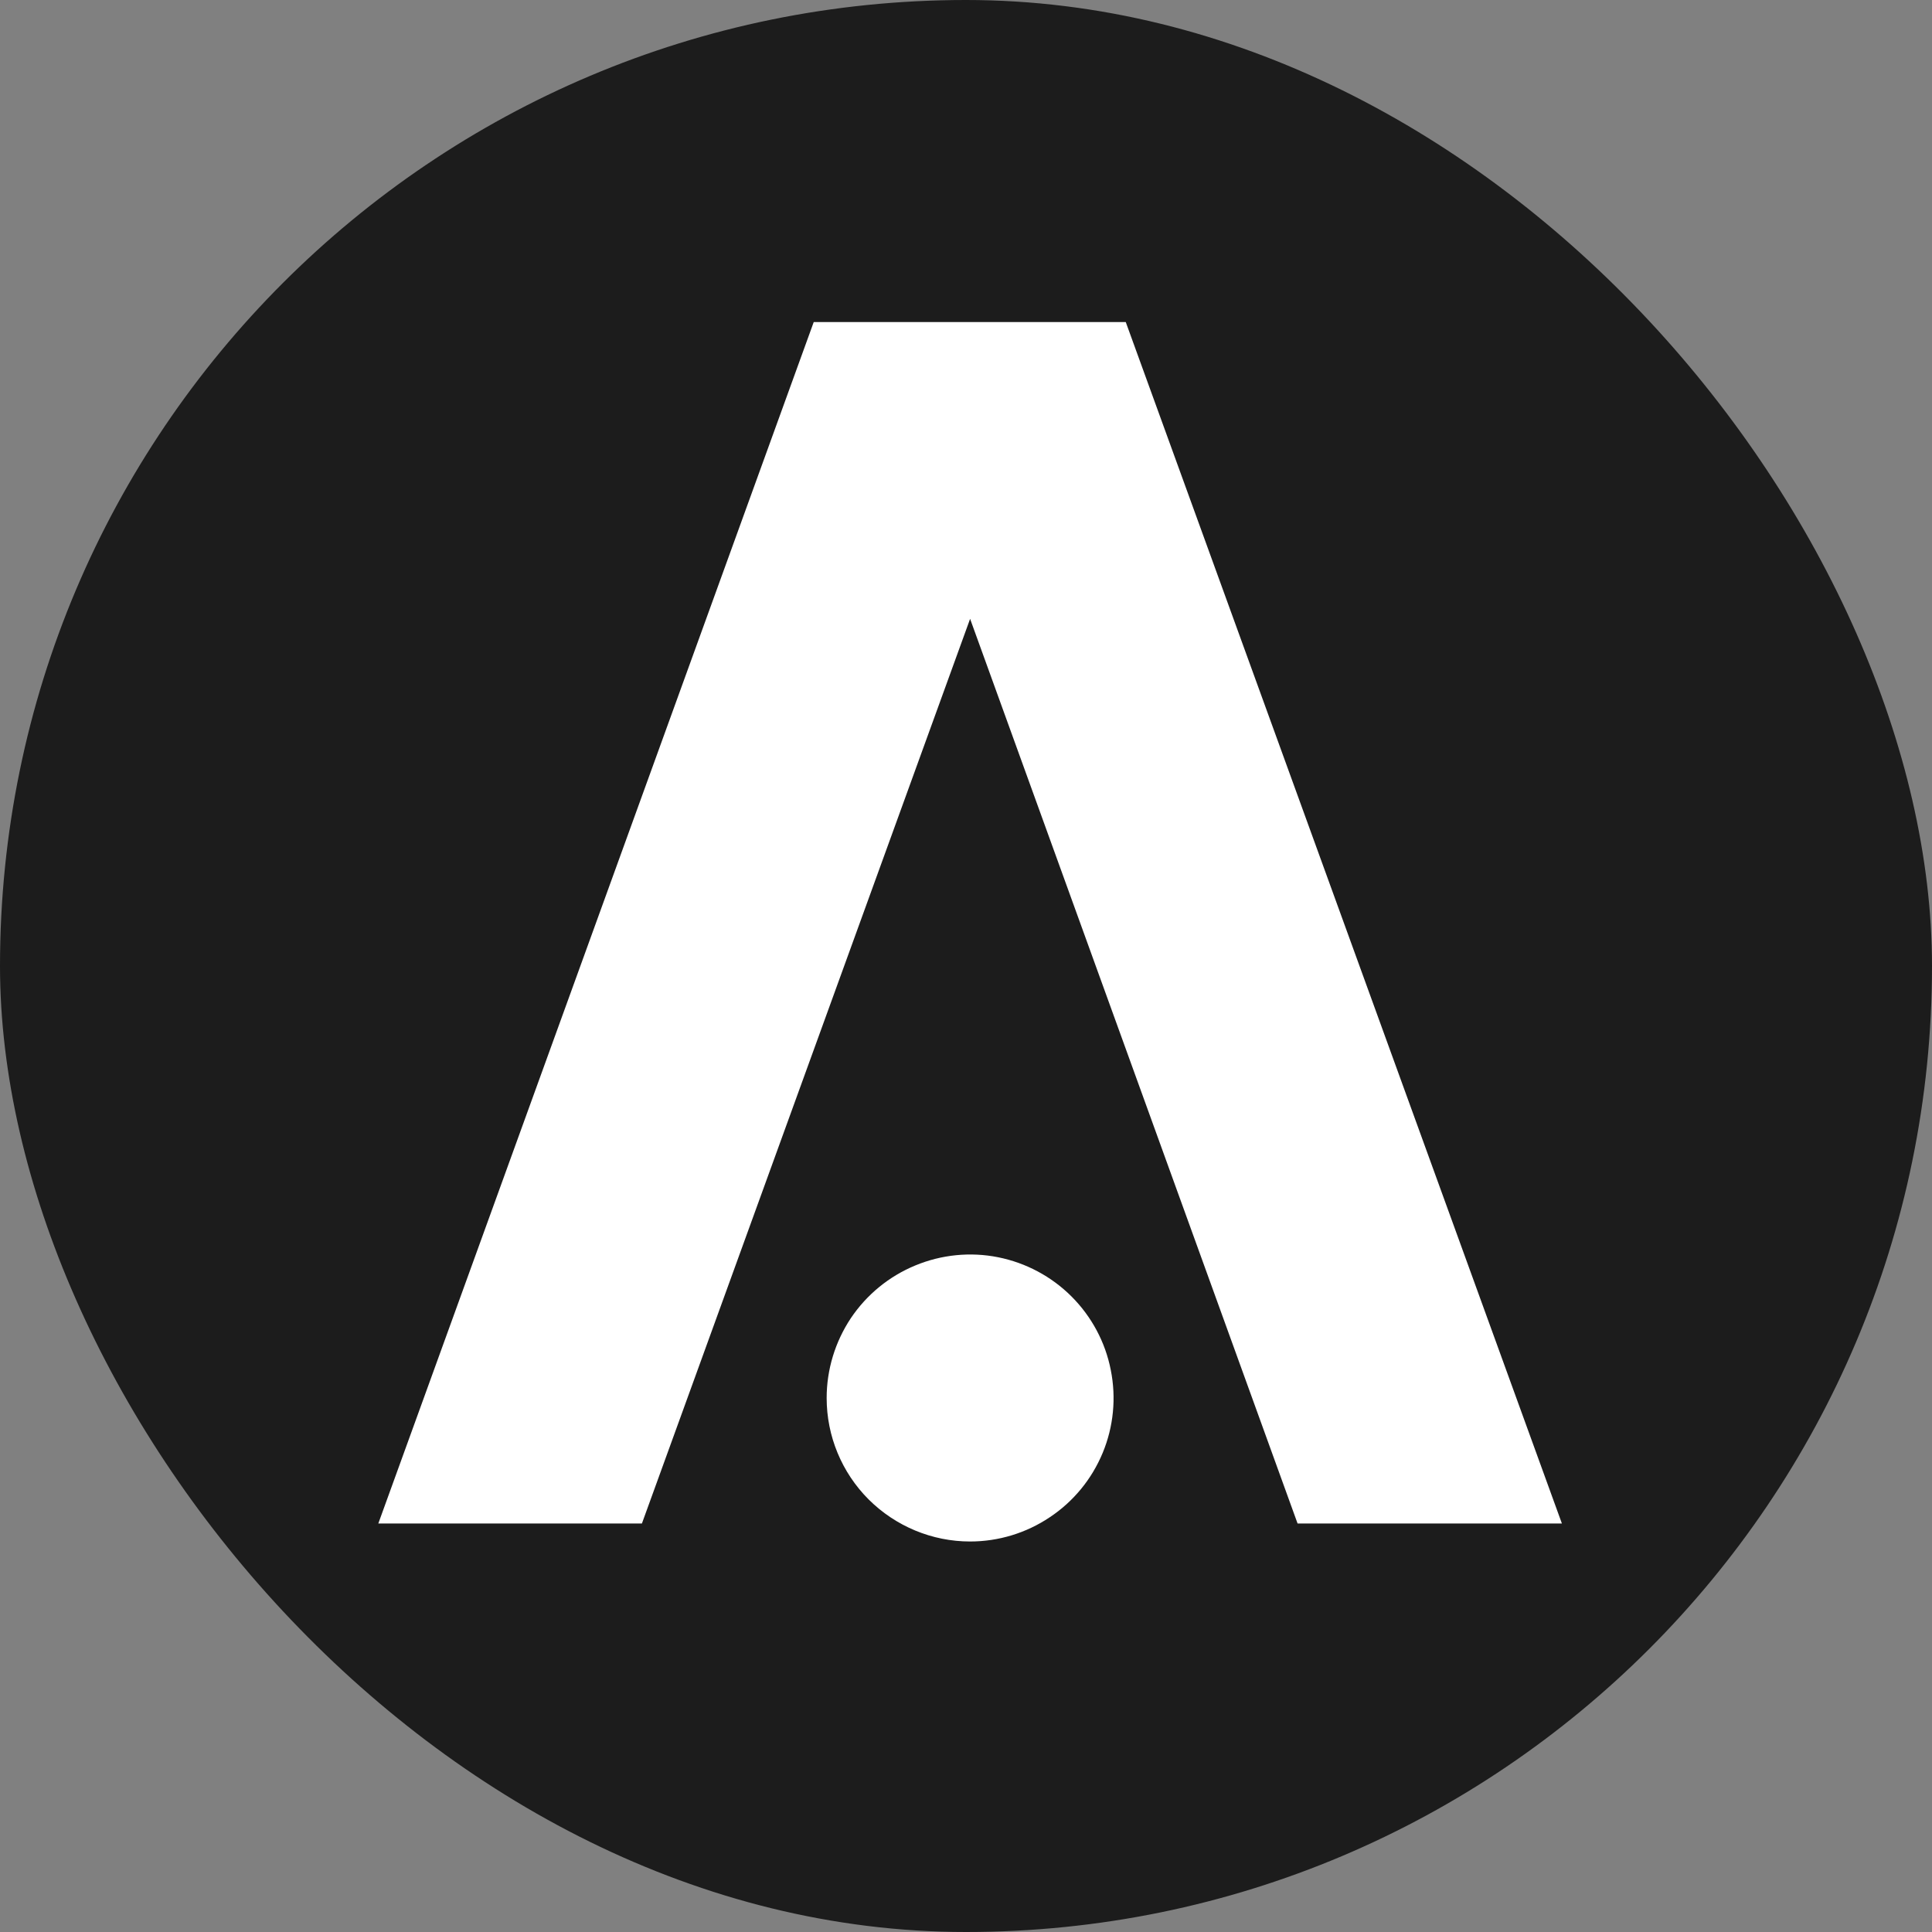 <svg width="16" height="16" viewBox="0 0 16 16" fill="none" xmlns="http://www.w3.org/2000/svg">
<rect x="0" y="0" width="16" height="16" fill="#808080" stroke="none"/>
<rect width="16" height="16" rx="8" fill="#1C1C1C"/>
<path d="M8.034 12.766C8.269 12.766 8.499 12.696 8.694 12.565C8.89 12.435 9.042 12.249 9.132 12.032C9.222 11.815 9.245 11.576 9.199 11.346C9.154 11.115 9.04 10.903 8.874 10.737C8.708 10.571 8.496 10.458 8.266 10.412C8.036 10.366 7.797 10.39 7.58 10.48C7.362 10.57 7.177 10.722 7.046 10.917C6.916 11.113 6.846 11.342 6.846 11.578C6.846 11.893 6.971 12.195 7.194 12.418C7.417 12.64 7.719 12.766 8.034 12.766Z" fill="white"/>
<path d="M9.323 2.667H6.739L3.133 12.617H5.316L8.034 5.125L10.746 12.617H12.935L9.323 2.667Z" fill="white"/>
</svg>
